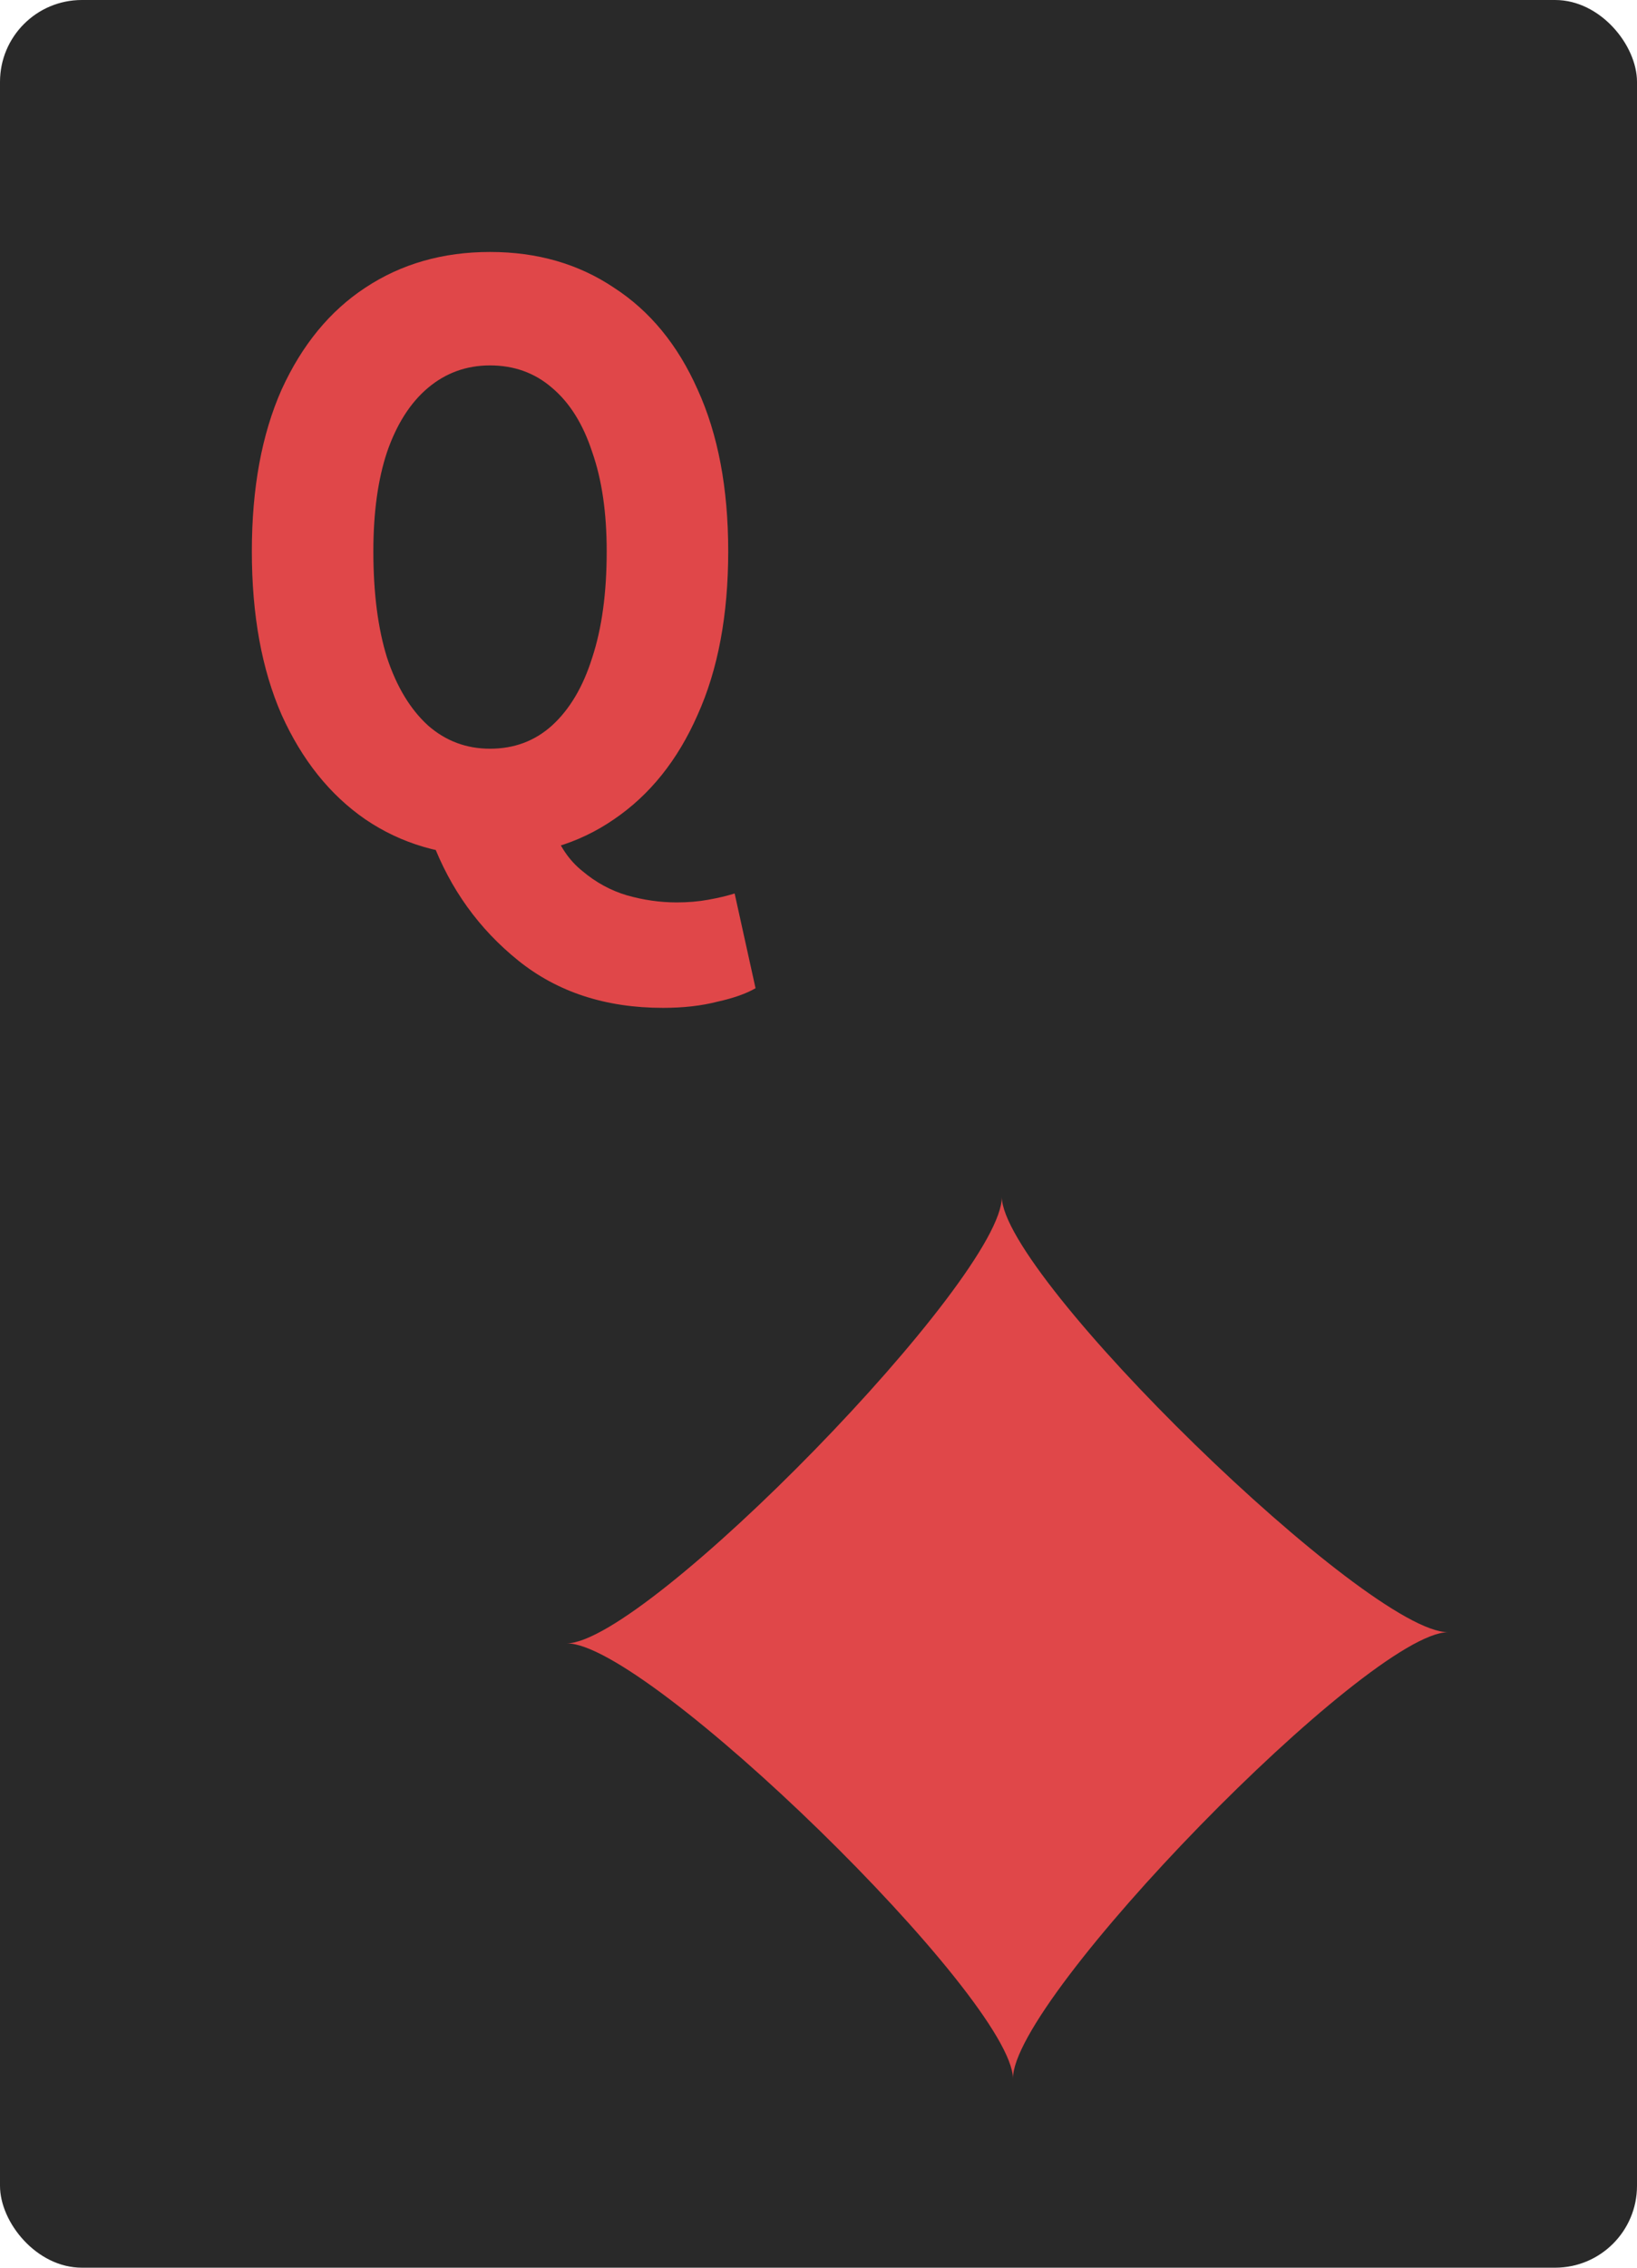 <svg width="26" height="36" viewBox="0 0 26 36" fill="none" xmlns="http://www.w3.org/2000/svg">
<g clip-path="url(#clip0_3185_202230)">
<rect width="26" height="36" rx="1.3" fill="#292929"/>
<g clip-path="url(#clip1_3185_202230)">
<path d="M7.783 13.589C7.033 13.589 6.373 13.395 5.802 13.007C5.24 12.619 4.797 12.066 4.473 11.348C4.158 10.629 4 9.764 4 8.752C4 7.749 4.158 6.894 4.473 6.184C4.797 5.475 5.24 4.936 5.802 4.567C6.373 4.189 7.033 4 7.783 4C8.532 4 9.188 4.189 9.751 4.567C10.322 4.936 10.765 5.475 11.08 6.184C11.404 6.894 11.566 7.749 11.566 8.752C11.566 9.764 11.404 10.629 11.08 11.348C10.765 12.066 10.322 12.619 9.751 13.007C9.188 13.395 8.532 13.589 7.783 13.589ZM7.783 11.886C8.166 11.886 8.494 11.764 8.767 11.518C9.048 11.262 9.261 10.903 9.406 10.44C9.559 9.976 9.636 9.414 9.636 8.752C9.636 8.137 9.559 7.612 9.406 7.177C9.261 6.733 9.048 6.392 8.767 6.156C8.494 5.92 8.166 5.801 7.783 5.801C7.408 5.801 7.08 5.92 6.799 6.156C6.518 6.392 6.3 6.733 6.147 7.177C6.002 7.612 5.93 8.137 5.93 8.752C5.93 9.414 6.002 9.976 6.147 10.44C6.3 10.903 6.518 11.262 6.799 11.518C7.08 11.764 7.408 11.886 7.783 11.886ZM10.53 16C9.619 16 8.852 15.749 8.23 15.248C7.608 14.747 7.152 14.114 6.863 13.348L8.78 13.135C8.882 13.428 9.039 13.66 9.252 13.83C9.465 14.009 9.7 14.137 9.955 14.213C10.219 14.288 10.483 14.326 10.748 14.326C10.927 14.326 11.093 14.312 11.246 14.284C11.408 14.255 11.549 14.222 11.668 14.184L12 15.688C11.855 15.773 11.655 15.844 11.399 15.901C11.144 15.967 10.854 16 10.53 16Z" fill="#E04749"/>
</g>
<g clip-path="url(#clip2_3185_202230)">
<path fill-rule="evenodd" clip-rule="evenodd" d="M23 25.911C21.729 25.922 16.067 31.729 16.089 33C16.078 31.729 10.271 26.067 9 26.089C10.271 26.078 15.933 20.271 15.911 19C15.922 20.271 21.729 25.922 23 25.911Z" fill="#E04749"/>
</g>
</g>
<defs>
<clipPath id="clip0_3185_202230">
<rect width="26" height="36" fill="white"/>
</clipPath>
<clipPath id="clip1_3185_202230">
<rect width="8" height="12" fill="white" transform="translate(4 4)"/>
</clipPath>
<clipPath id="clip2_3185_202230">
<rect width="14" height="14" fill="white" transform="translate(9 19)"/>
</clipPath>
</defs>
</svg>

